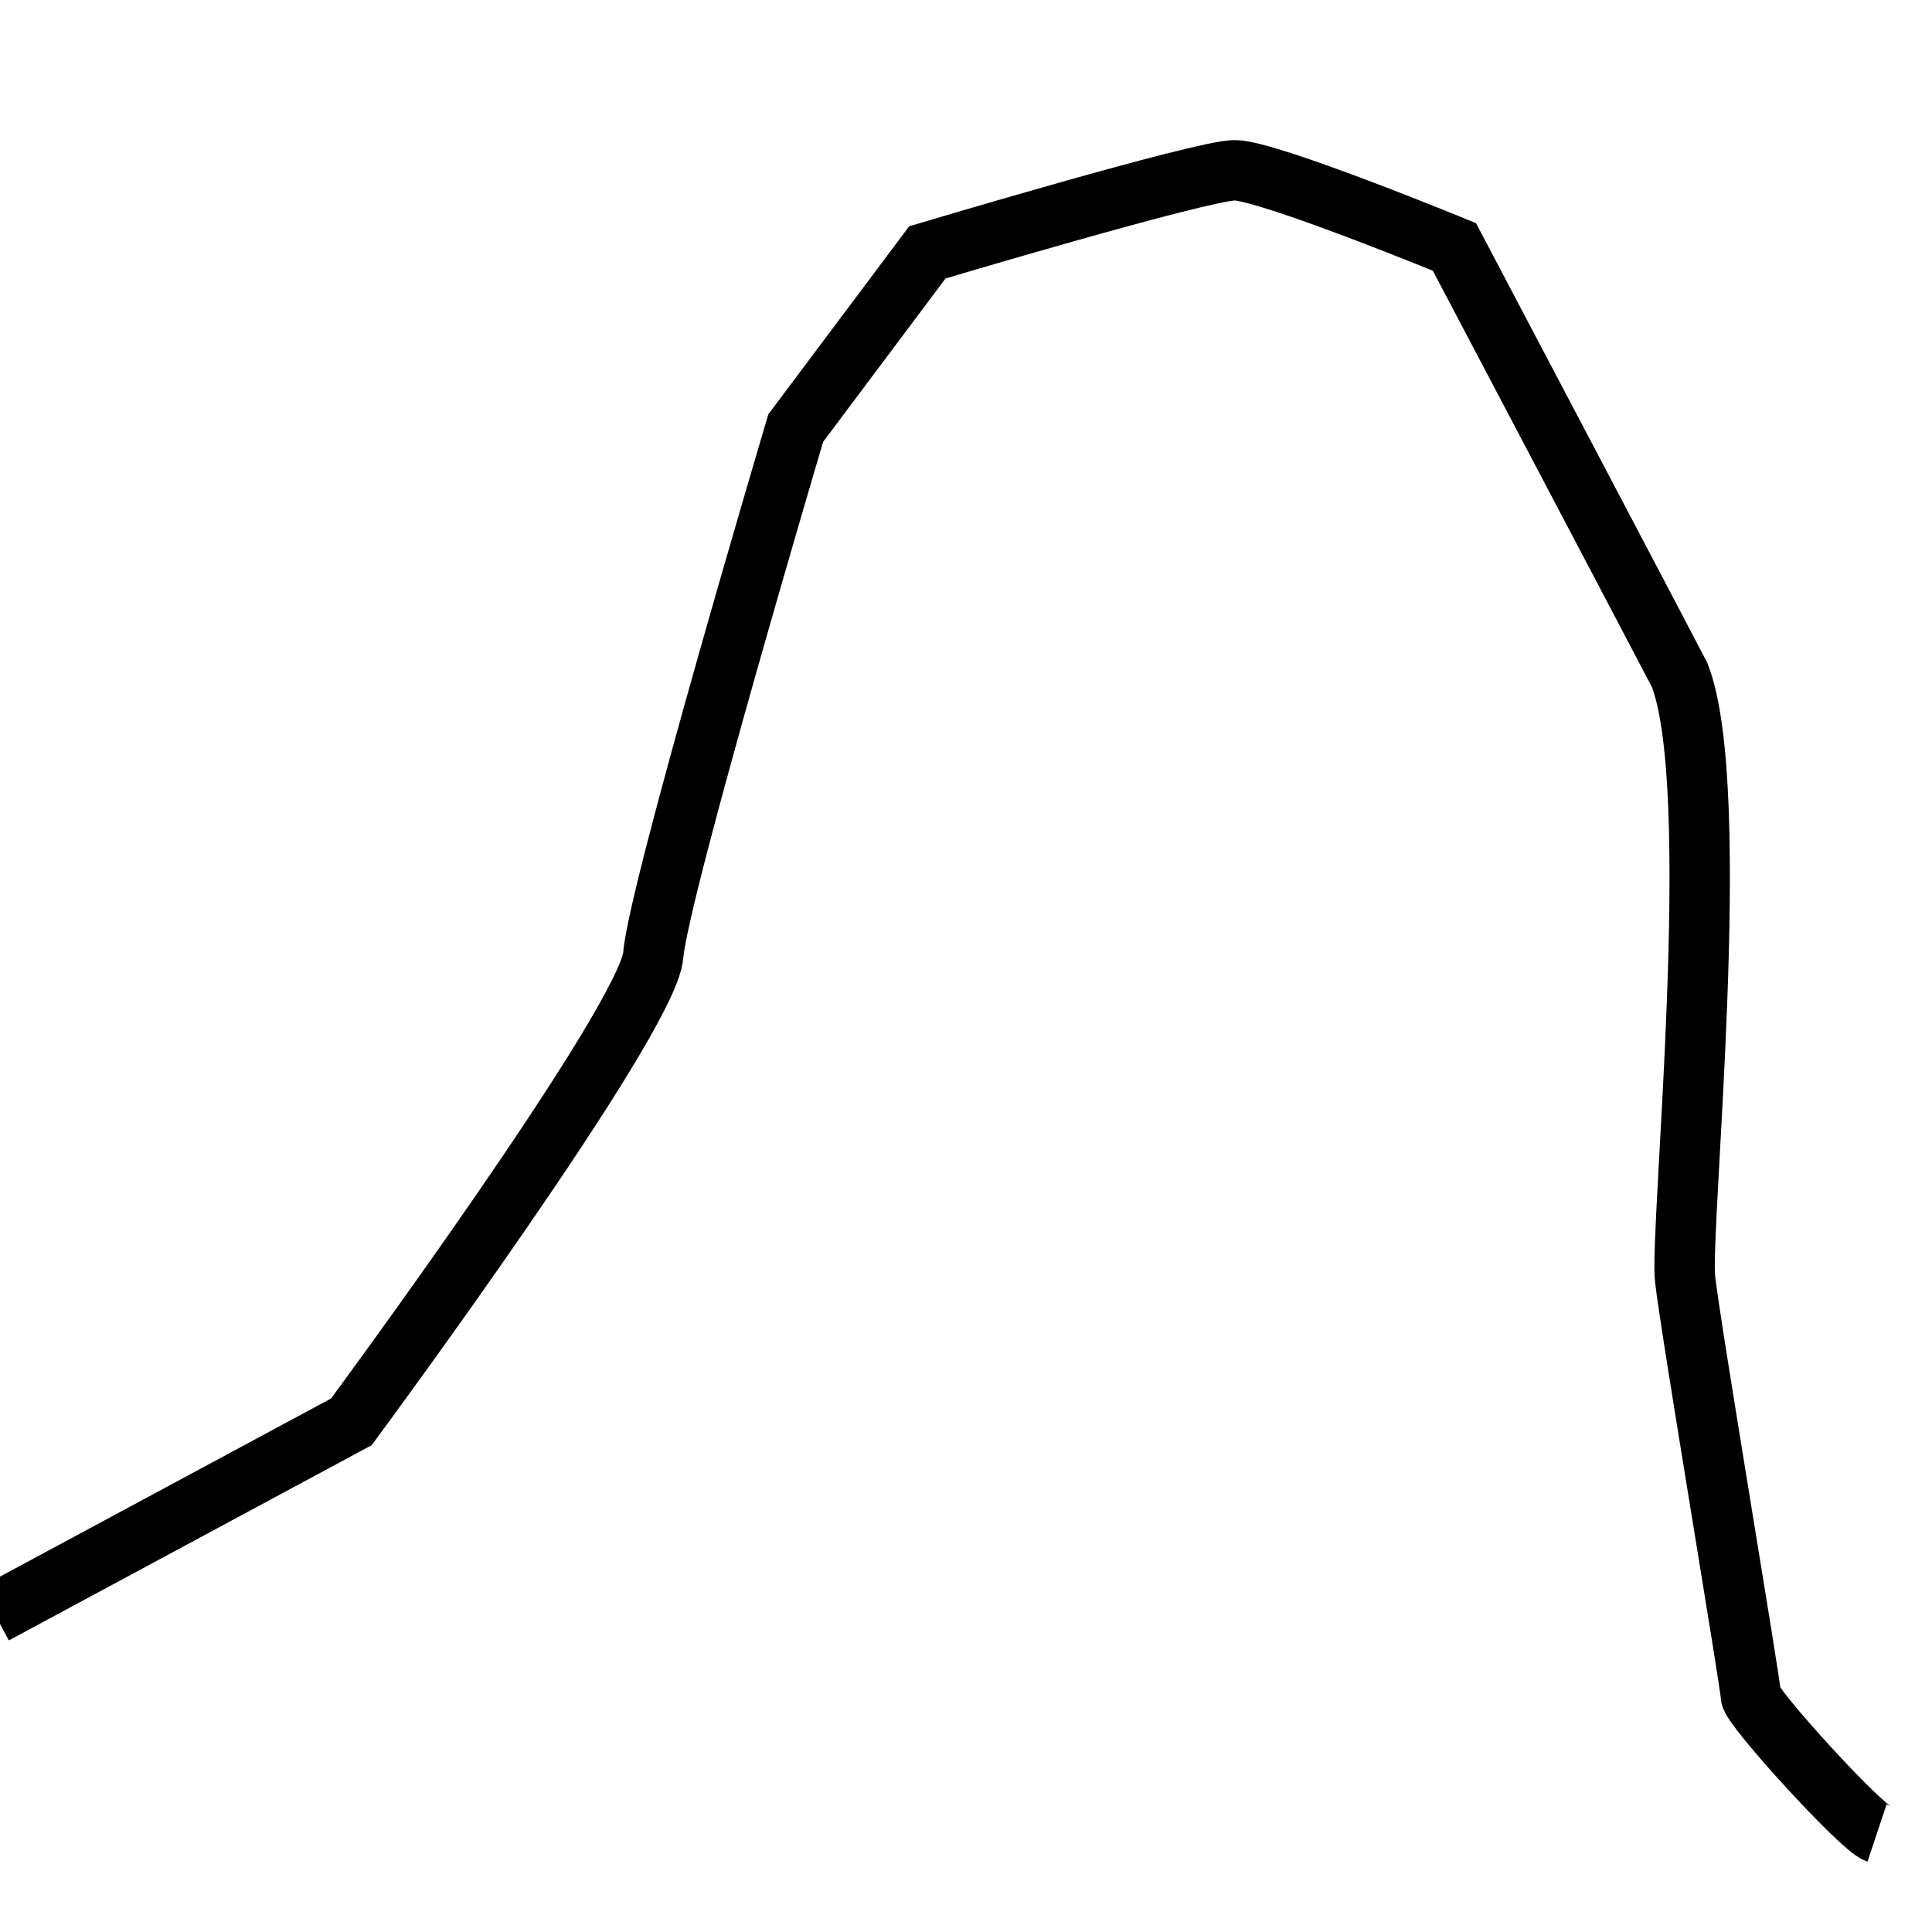 <?xml version="1.0" encoding="UTF-8" standalone="no"?>
<!DOCTYPE svg PUBLIC "-//W3C//DTD SVG 20010904//EN"
              "http://www.w3.org/TR/2001/REC-SVG-20010904/DTD/svg10.dtd">

<svg xmlns="http://www.w3.org/2000/svg"
     width="0.107in" height="0.107in"
     viewBox="0 0 32 32">
  <path id="dense1"
        fill="none" stroke="black" stroke-width="1"
        d="M -0.09,26.73
           C -0.09,26.73 5.82,23.55 5.82,23.55
             5.82,23.55 10.73,16.91 10.82,15.82
             10.91,14.73 13.18,7.09 13.18,7.09
             13.18,7.09 15.36,4.18 15.36,4.18
             15.36,4.18 19.91,2.82 20.45,2.82
             21.00,2.82 24.09,4.09 24.09,4.09
             24.09,4.09 27.73,11.00 27.82,11.18
             28.56,13.08 27.82,20.36 27.91,21.18
             28.00,22.00 29.00,27.91 29.00,28.09
             29.00,28.27 30.82,30.27 31.09,30.36" />
</svg>
